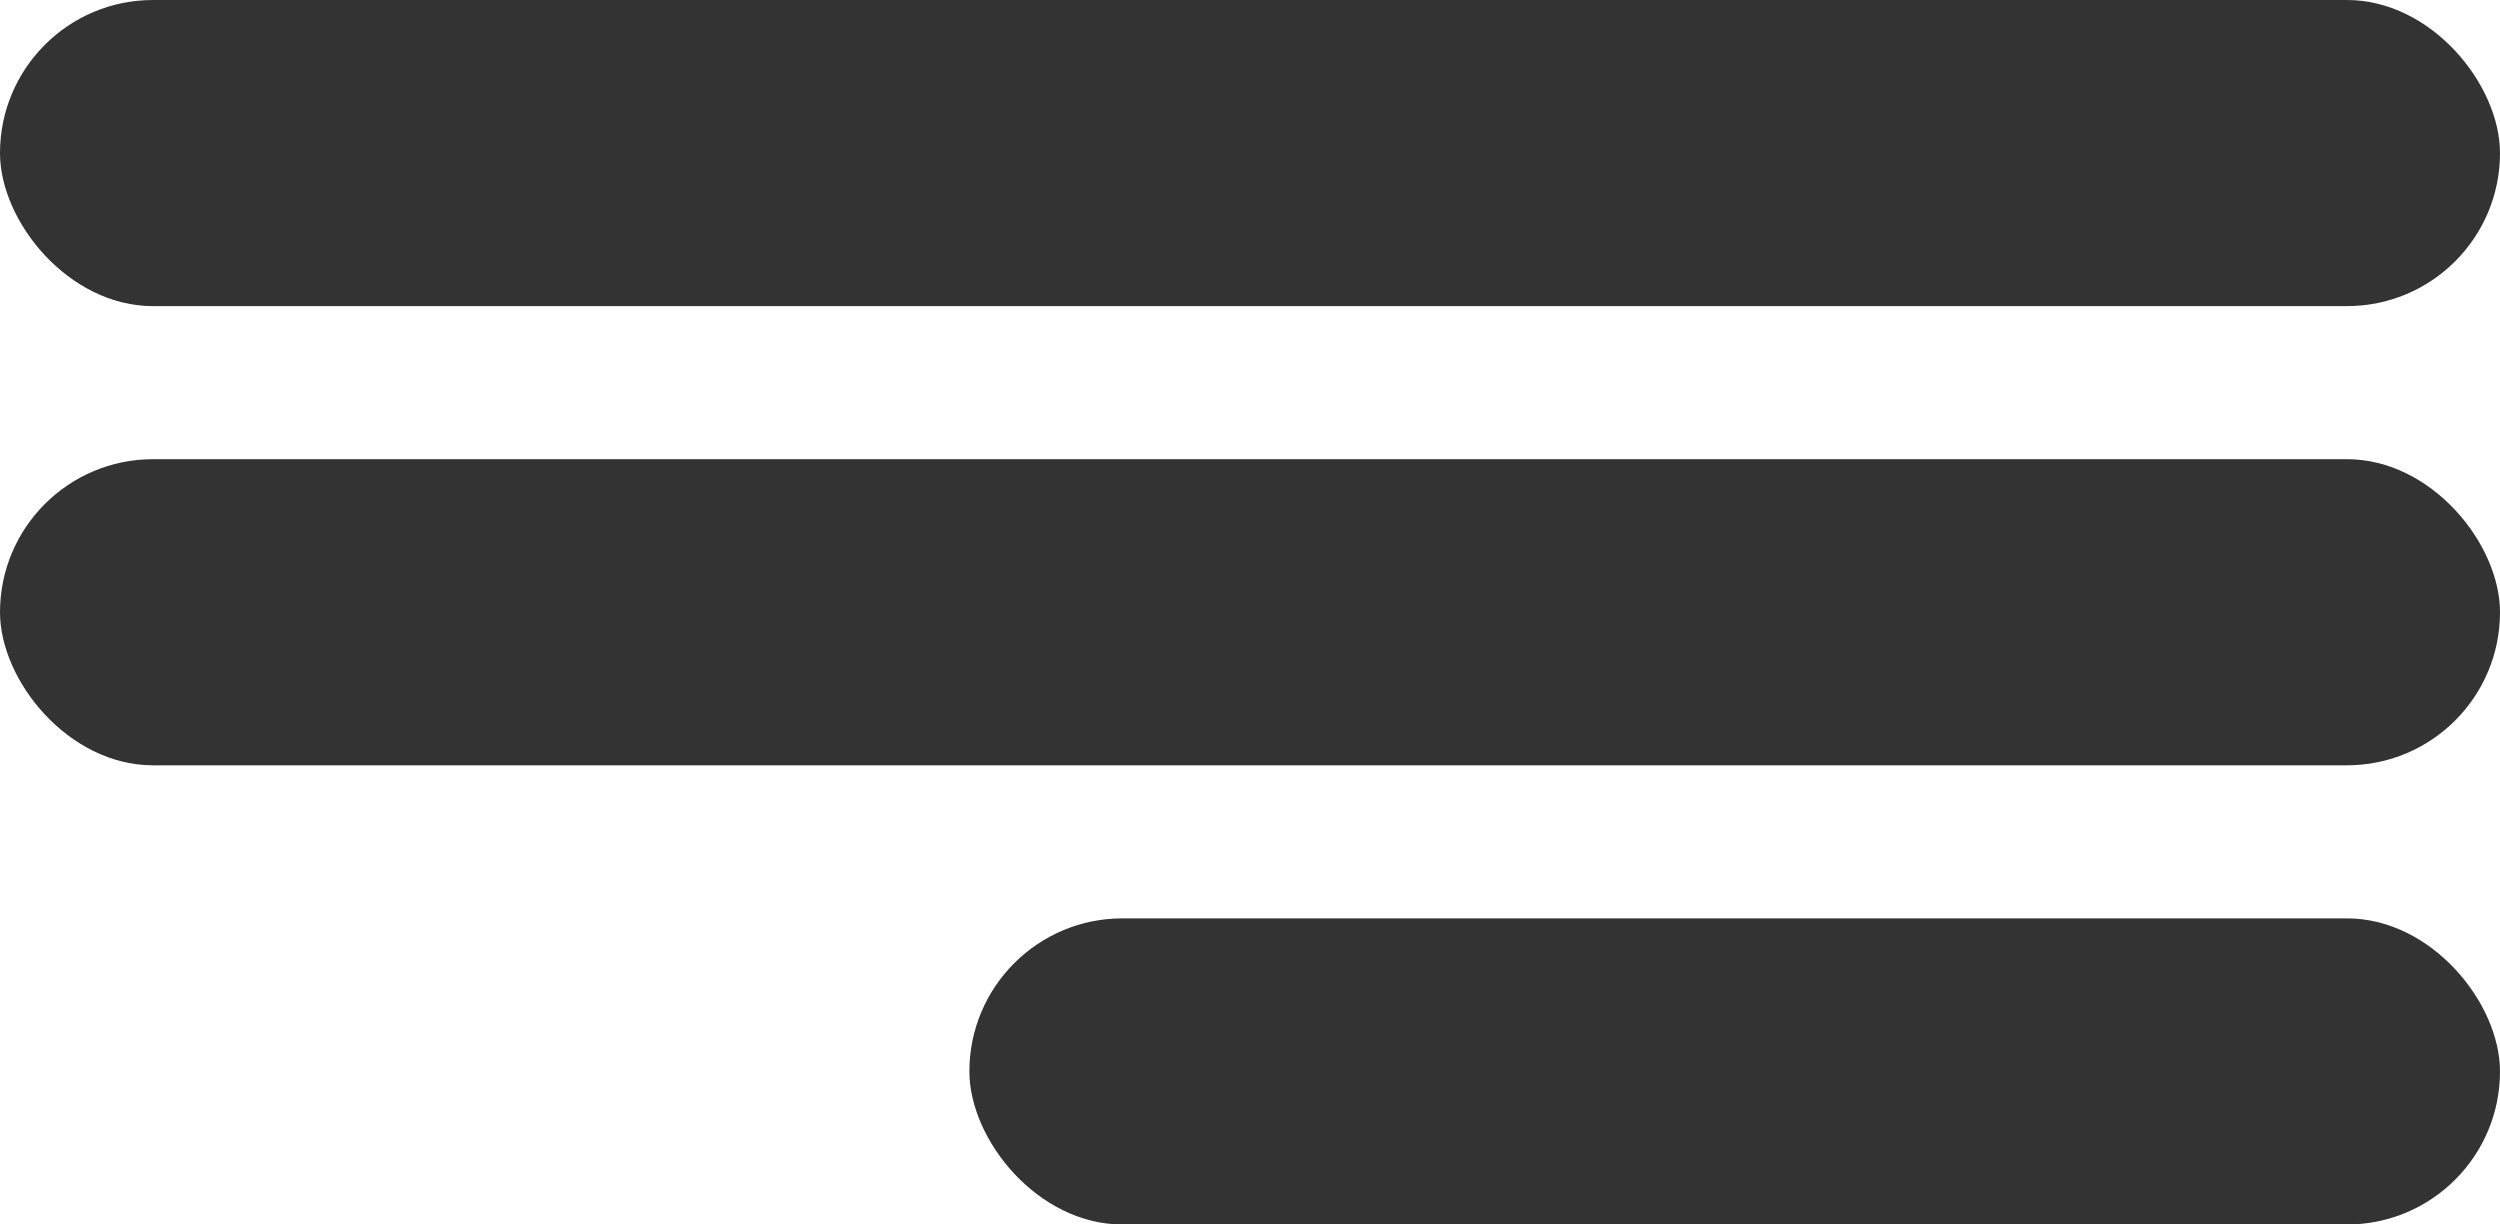 <svg width="49" height="24" viewBox="0 0 49 24" fill="none" xmlns="http://www.w3.org/2000/svg">
<rect width="49" height="6" rx="3" fill="#333333"/>
<rect y="9" width="49" height="6" rx="3" fill="#333333"/>
<rect x="19" y="18" width="30" height="6" rx="3" fill="#333333"/>
</svg>
